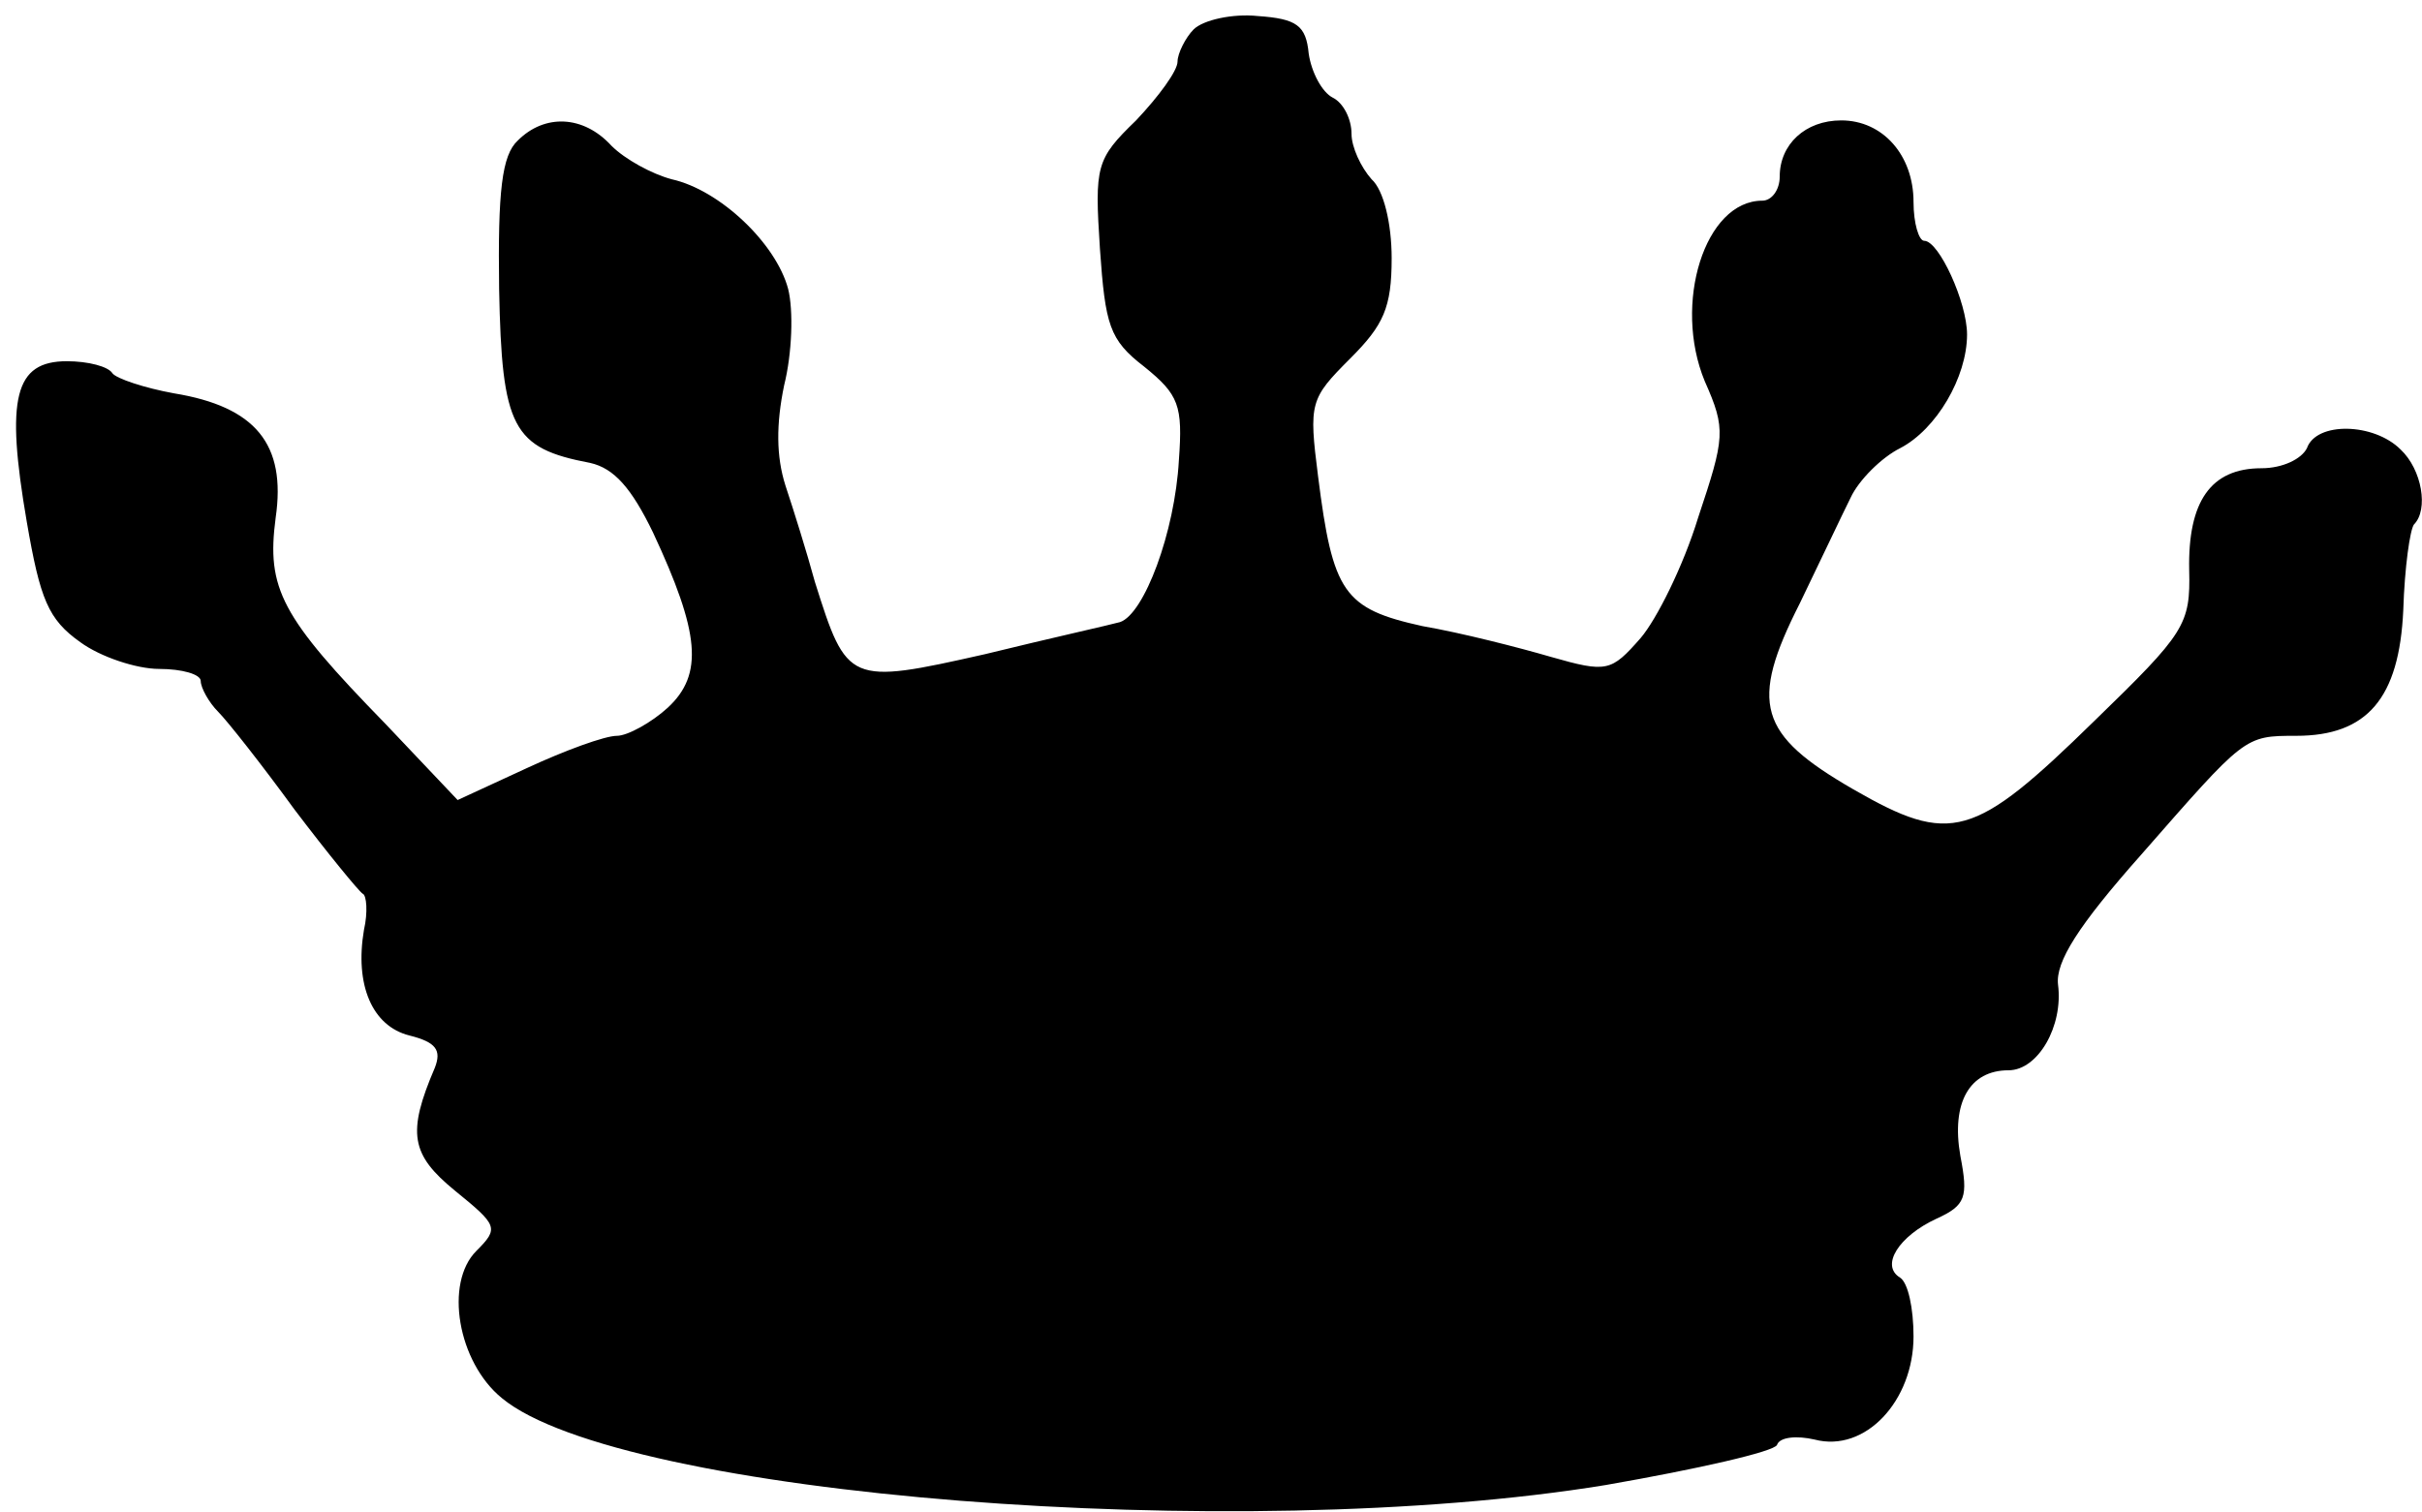 <?xml version="1.0" standalone="no"?>
<!DOCTYPE svg PUBLIC "-//W3C//DTD SVG 20010904//EN"
 "http://www.w3.org/TR/2001/REC-SVG-20010904/DTD/svg10.dtd">
<svg version="1.0" xmlns="http://www.w3.org/2000/svg"
 width="181pt" height="113pt" viewBox="0 0 181 113"
 preserveAspectRatio="xMidYMid meet">
<g transform="translate(0,113) scale(0.1,-0.1)"
fill="#000000" stroke="none">
<path d="M892 1108 c-6 -6 -12 -18 -12 -24 0 -7 -14 -26 -31 -44 -30 -29 -31
-34 -27 -96 4 -57 7 -68 33 -88 26 -21 29 -29 26 -70 -3 -54 -26 -115 -44
-121 -7 -2 -52 -12 -101 -24 -102 -23 -103 -22 -127 54 -6 22 -16 54 -22 72
-7 22 -7 46 -1 75 6 24 7 56 3 72 -9 34 -51 74 -87 82 -15 4 -35 15 -45 25
-21 23 -50 24 -70 4 -12 -11 -15 -38 -14 -111 2 -104 10 -119 68 -130 18 -4
31 -19 47 -52 35 -75 38 -106 11 -131 -12 -11 -30 -21 -38 -21 -9 0 -39 -11
-67 -24 l-52 -24 -54 57 c-78 80 -89 101 -82 154 8 55 -15 83 -76 93 -22 4
-43 11 -46 15 -3 5 -18 9 -34 9 -39 0 -46 -27 -30 -120 10 -58 16 -73 40 -90
15 -11 42 -20 59 -20 17 0 31 -4 31 -9 0 -5 6 -16 13 -23 7 -7 33 -40 57 -73
25 -33 48 -61 51 -63 3 -1 4 -14 1 -27 -7 -41 6 -72 34 -79 20 -5 24 -11 19
-24 -21 -49 -18 -65 15 -92 32 -26 33 -28 16 -45 -24 -24 -14 -83 19 -110 88
-73 550 -110 825 -65 69 12 126 25 128 30 2 6 15 7 28 4 38 -10 74 29 74 77 0
21 -4 40 -10 44 -15 9 -1 31 27 44 22 10 24 16 18 47 -7 40 7 64 36 64 22 0
41 33 37 64 -2 17 15 44 62 97 78 89 77 89 116 89 53 0 77 28 80 94 1 32 5 60
8 64 11 11 6 41 -10 56 -20 20 -63 21 -70 1 -4 -8 -18 -15 -34 -15 -38 0 -55
-25 -54 -76 1 -41 -3 -47 -71 -113 -90 -88 -107 -93 -180 -51 -71 41 -78 64
-40 139 15 31 32 67 38 79 6 13 23 30 37 37 27 14 50 53 50 85 0 24 -21 70
-32 70 -4 0 -8 13 -8 29 0 35 -23 61 -54 61 -27 0 -46 -18 -46 -42 0 -10 -6
-18 -13 -18 -43 0 -67 -77 -43 -135 16 -36 15 -42 -5 -102 -11 -36 -31 -76
-43 -90 -22 -25 -25 -26 -67 -14 -24 7 -67 18 -96 23 -59 13 -67 25 -78 112
-7 55 -6 58 24 88 25 25 31 38 31 75 0 26 -6 51 -15 59 -8 9 -15 24 -15 34 0
11 -6 23 -14 27 -8 4 -16 19 -18 33 -2 21 -9 26 -38 28 -19 2 -41 -3 -48 -10z"/>
</g>
</svg>
